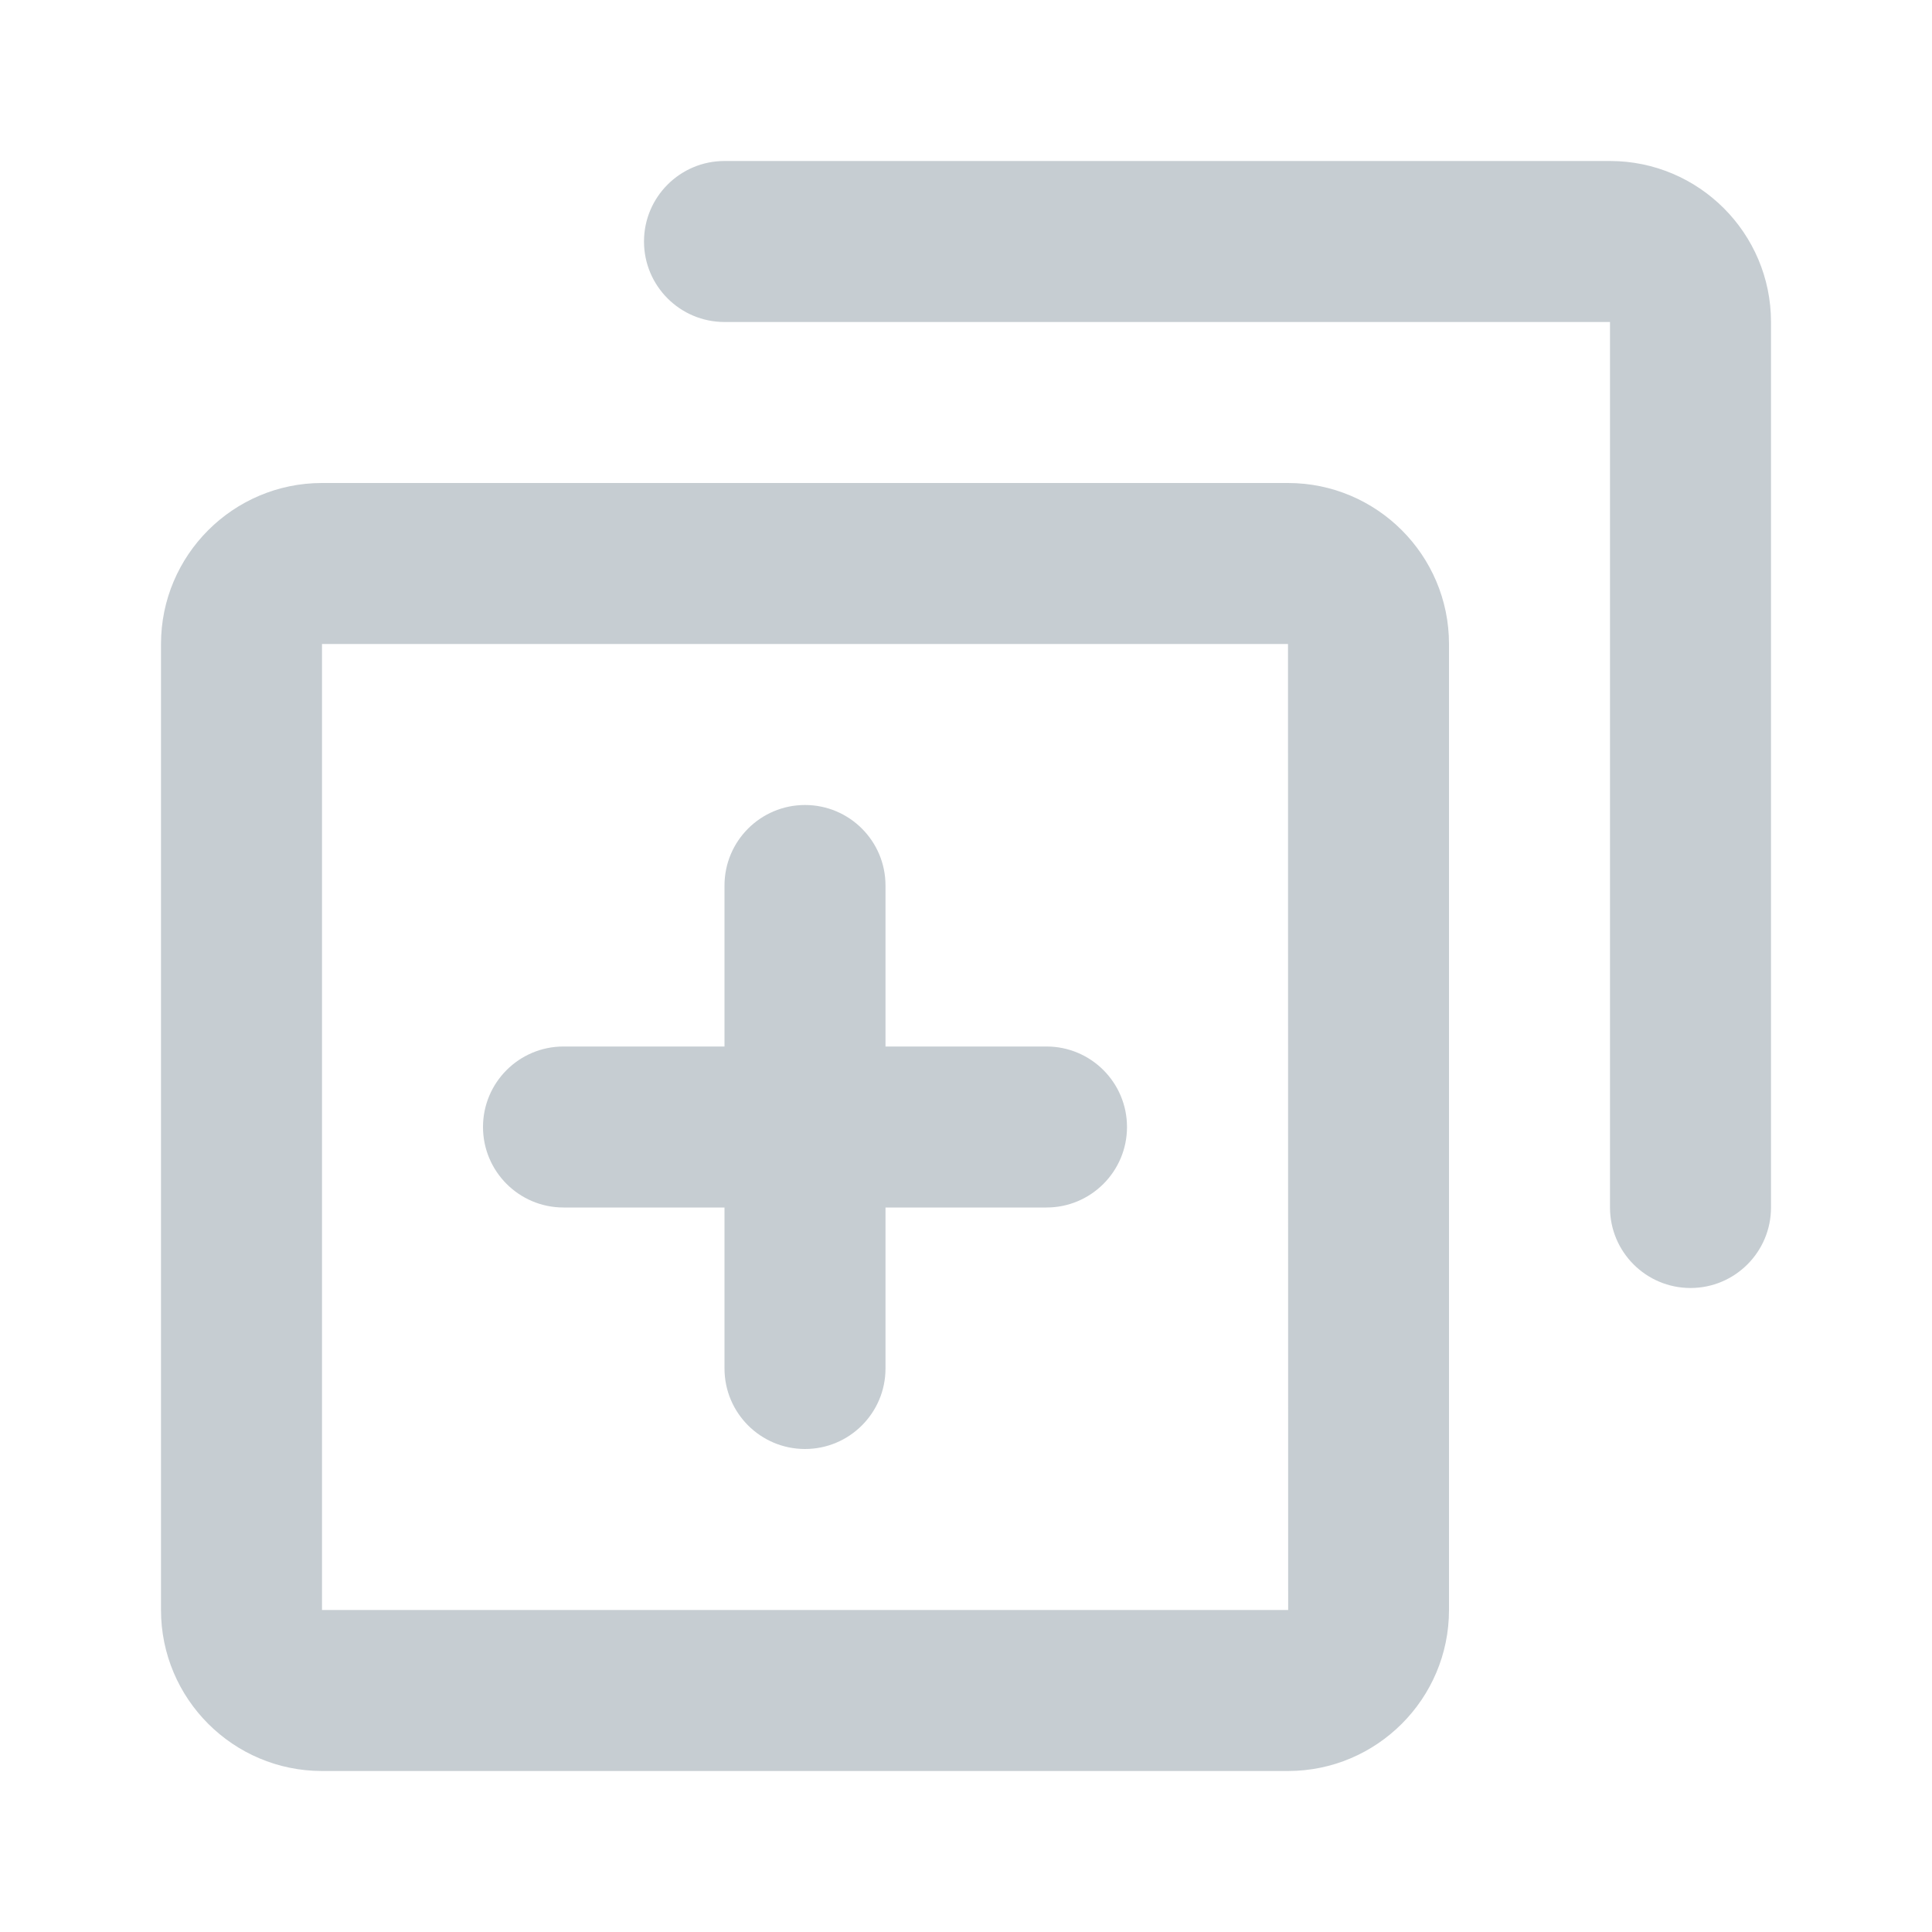 <svg width="24" height="24" viewBox="0 0 24 24" fill="none" xmlns="http://www.w3.org/2000/svg">
<path fill-rule="evenodd" clip-rule="evenodd" d="M9 2H20C21.103 2 22 2.897 22 4V15C22 15.552 21.552 16 21 16C20.448 16 20 15.552 20 15V4H9C8.448 4 8 3.552 8 3C8 2.448 8.448 2 9 2ZM16 22C17.103 22 18 21.103 18 20V8C18 6.897 17.103 6 16 6H4C2.897 6 2 6.897 2 8V20C2 21.103 2.897 22 4 22H16ZM4 8H16L16.002 20H4V8ZM11 11C11 10.448 10.552 10 10 10C9.448 10 9 10.448 9 11V13H7C6.448 13 6 13.448 6 14C6 14.552 6.448 15 7 15H9V17C9 17.552 9.448 18 10 18C10.552 18 11 17.552 11 17V15H13C13.552 15 14 14.552 14 14C14 13.448 13.552 13 13 13H11V11Z" fill="#C6CDD2"/>
</svg>
